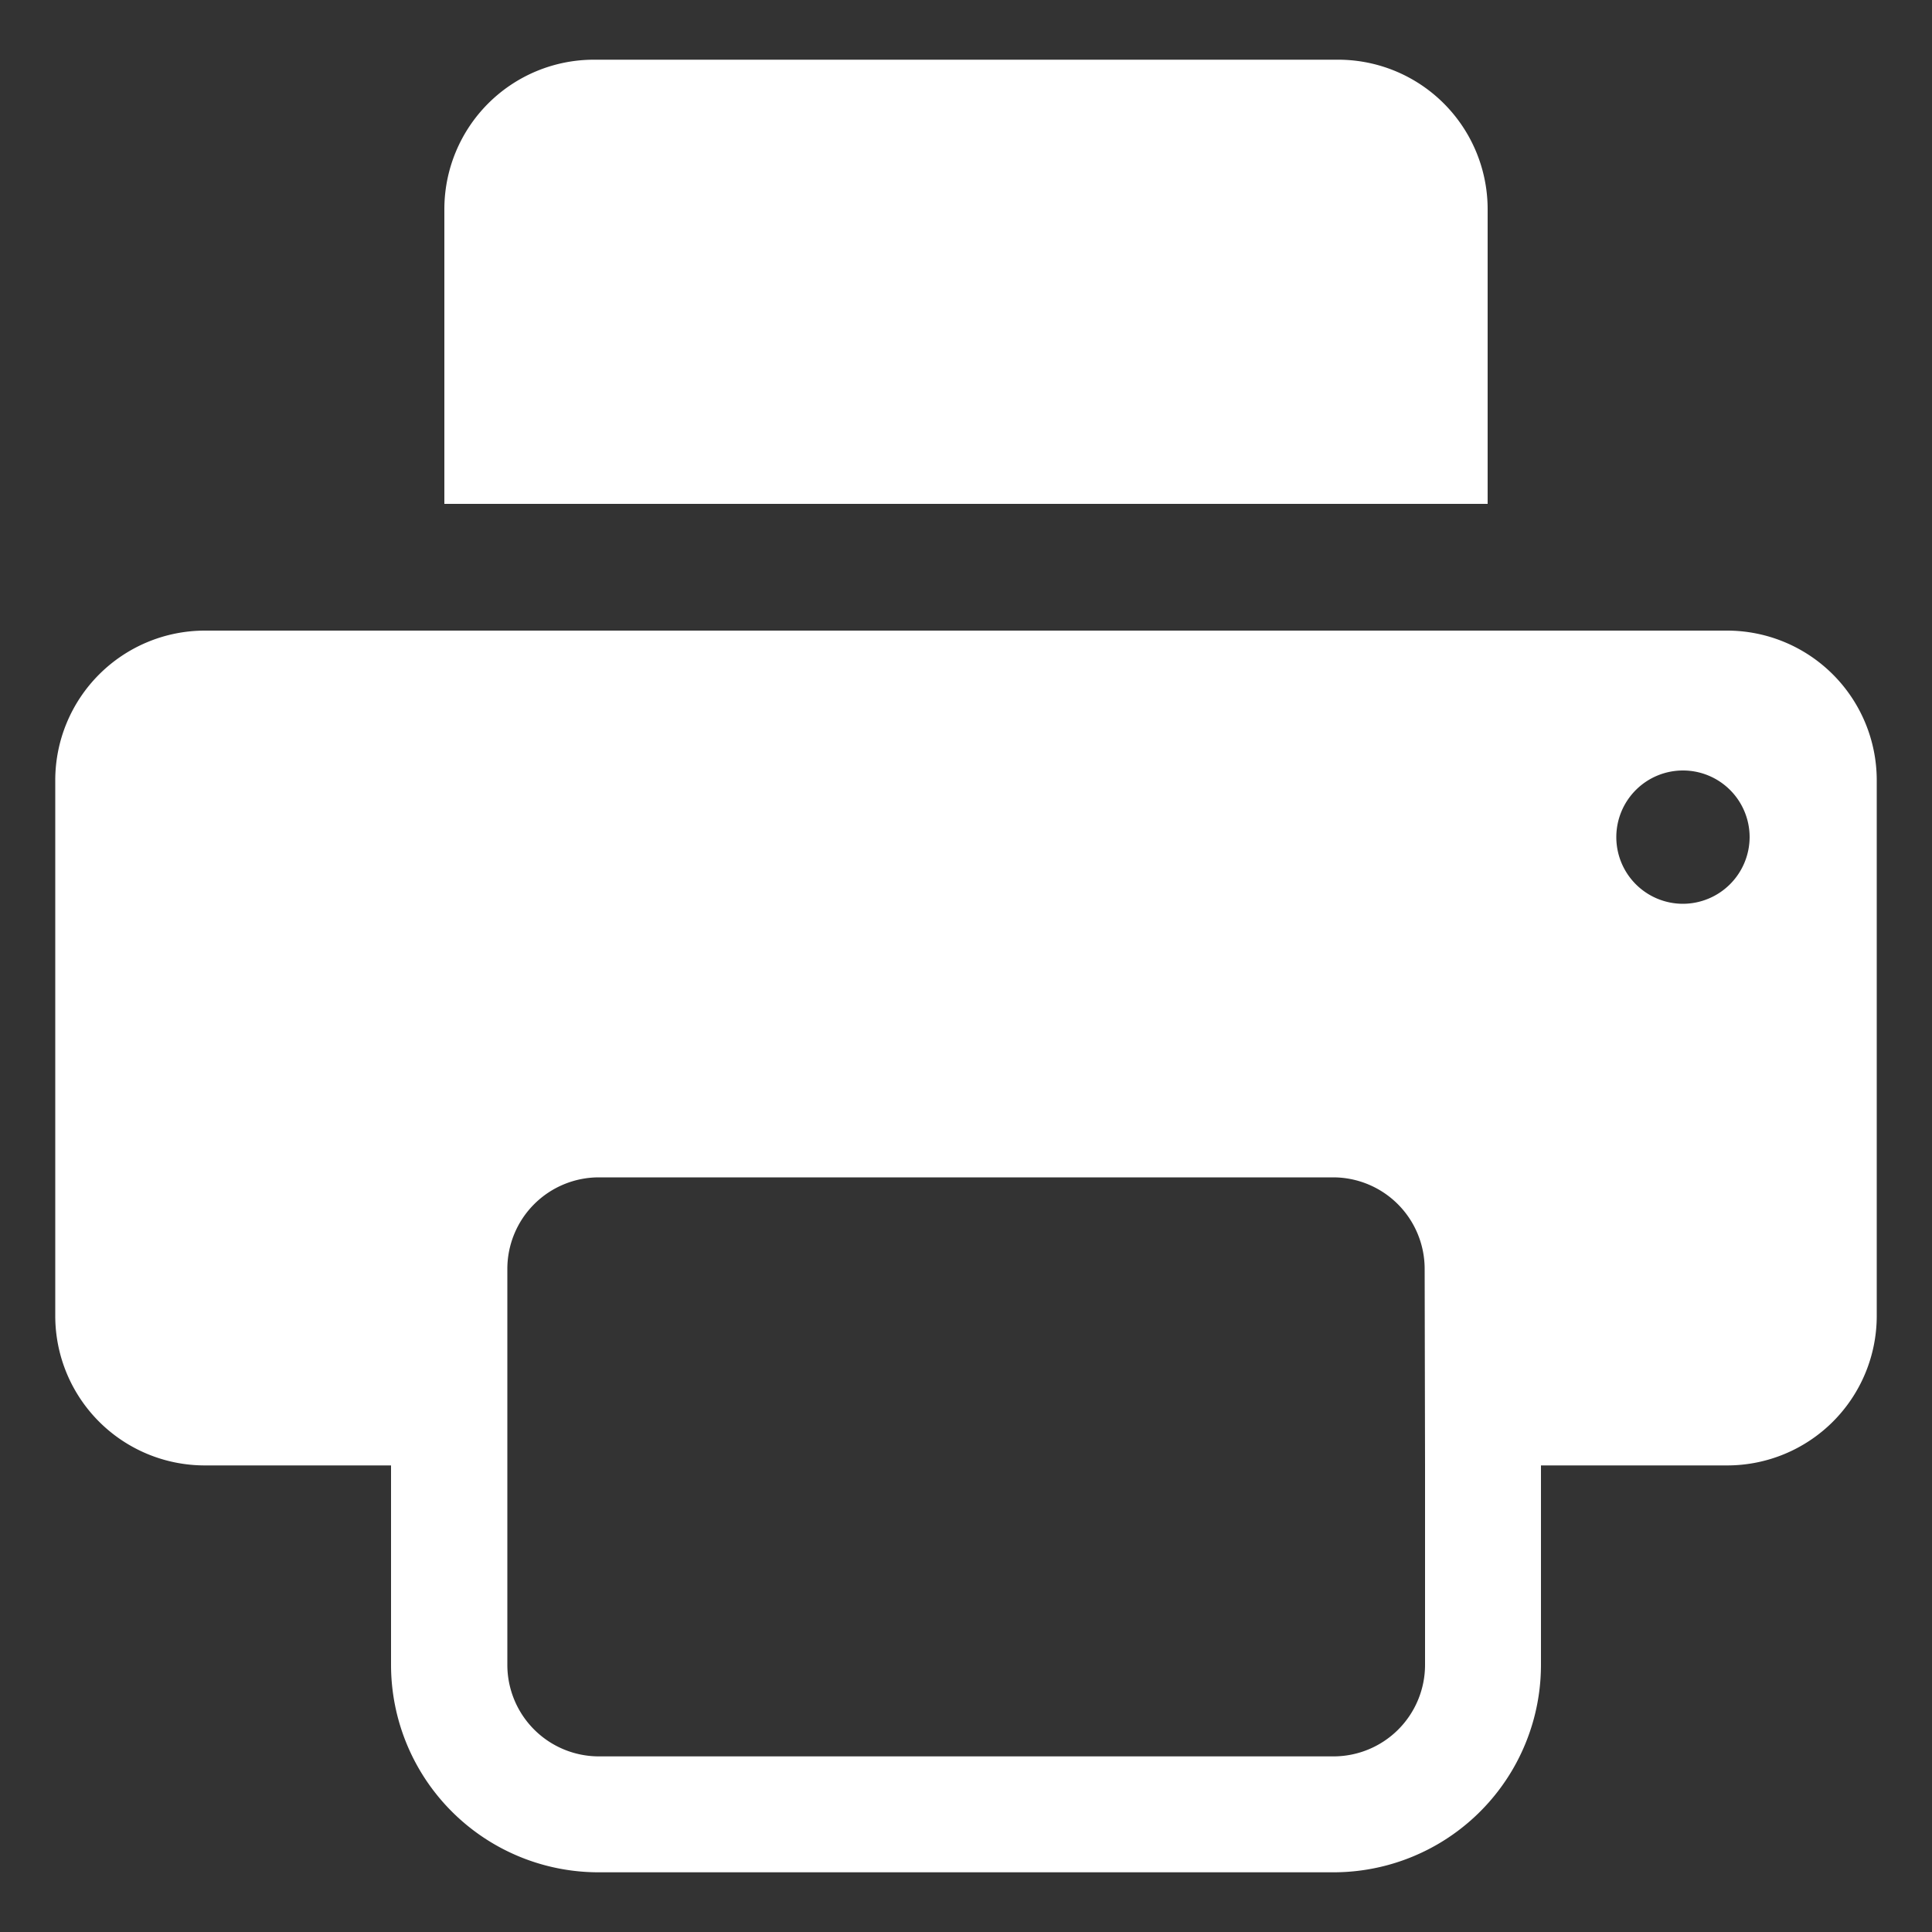 <svg xmlns="http://www.w3.org/2000/svg" viewBox="0 0 100 100">
    <rect x="0" y="0" width="100" height="100" fill="#333333" stroke="none"/>
    <path fill="#FFFFFF" class="cls-1"
          d="M30.75,3.09H69.25A7.74,7.74,0,0,1,77,10.83V26.08a0,0,0,0,1,0,0H23a0,0,0,0,1,0,0V10.83a7.74,7.74,0,0,1,7.74-7.74Z"/>
    <path fill="#FFFFFF" class="cls-1"
          d="M89.4,32.64H10.6a7.75,7.75,0,0,0-7.74,7.74V68.11a7.74,7.74,0,0,0,7.74,7.74h9.64V86.17A10.74,10.74,0,0,0,31,96.91H69A10.74,10.74,0,0,0,79.76,86.17V75.85H89.4a7.74,7.74,0,0,0,7.74-7.74V40.38A7.75,7.75,0,0,0,89.4,32.64ZM73.76,75.85V86.17A4.74,4.74,0,0,1,69,90.91H31a4.74,4.74,0,0,1-4.74-4.74V65.68A4.74,4.74,0,0,1,31,60.94H69a4.74,4.74,0,0,1,4.74,4.74ZM87.11,46.78a3.45,3.45,0,1,1,3.45-3.45A3.46,3.46,0,0,1,87.11,46.78Z"/>
</svg>
